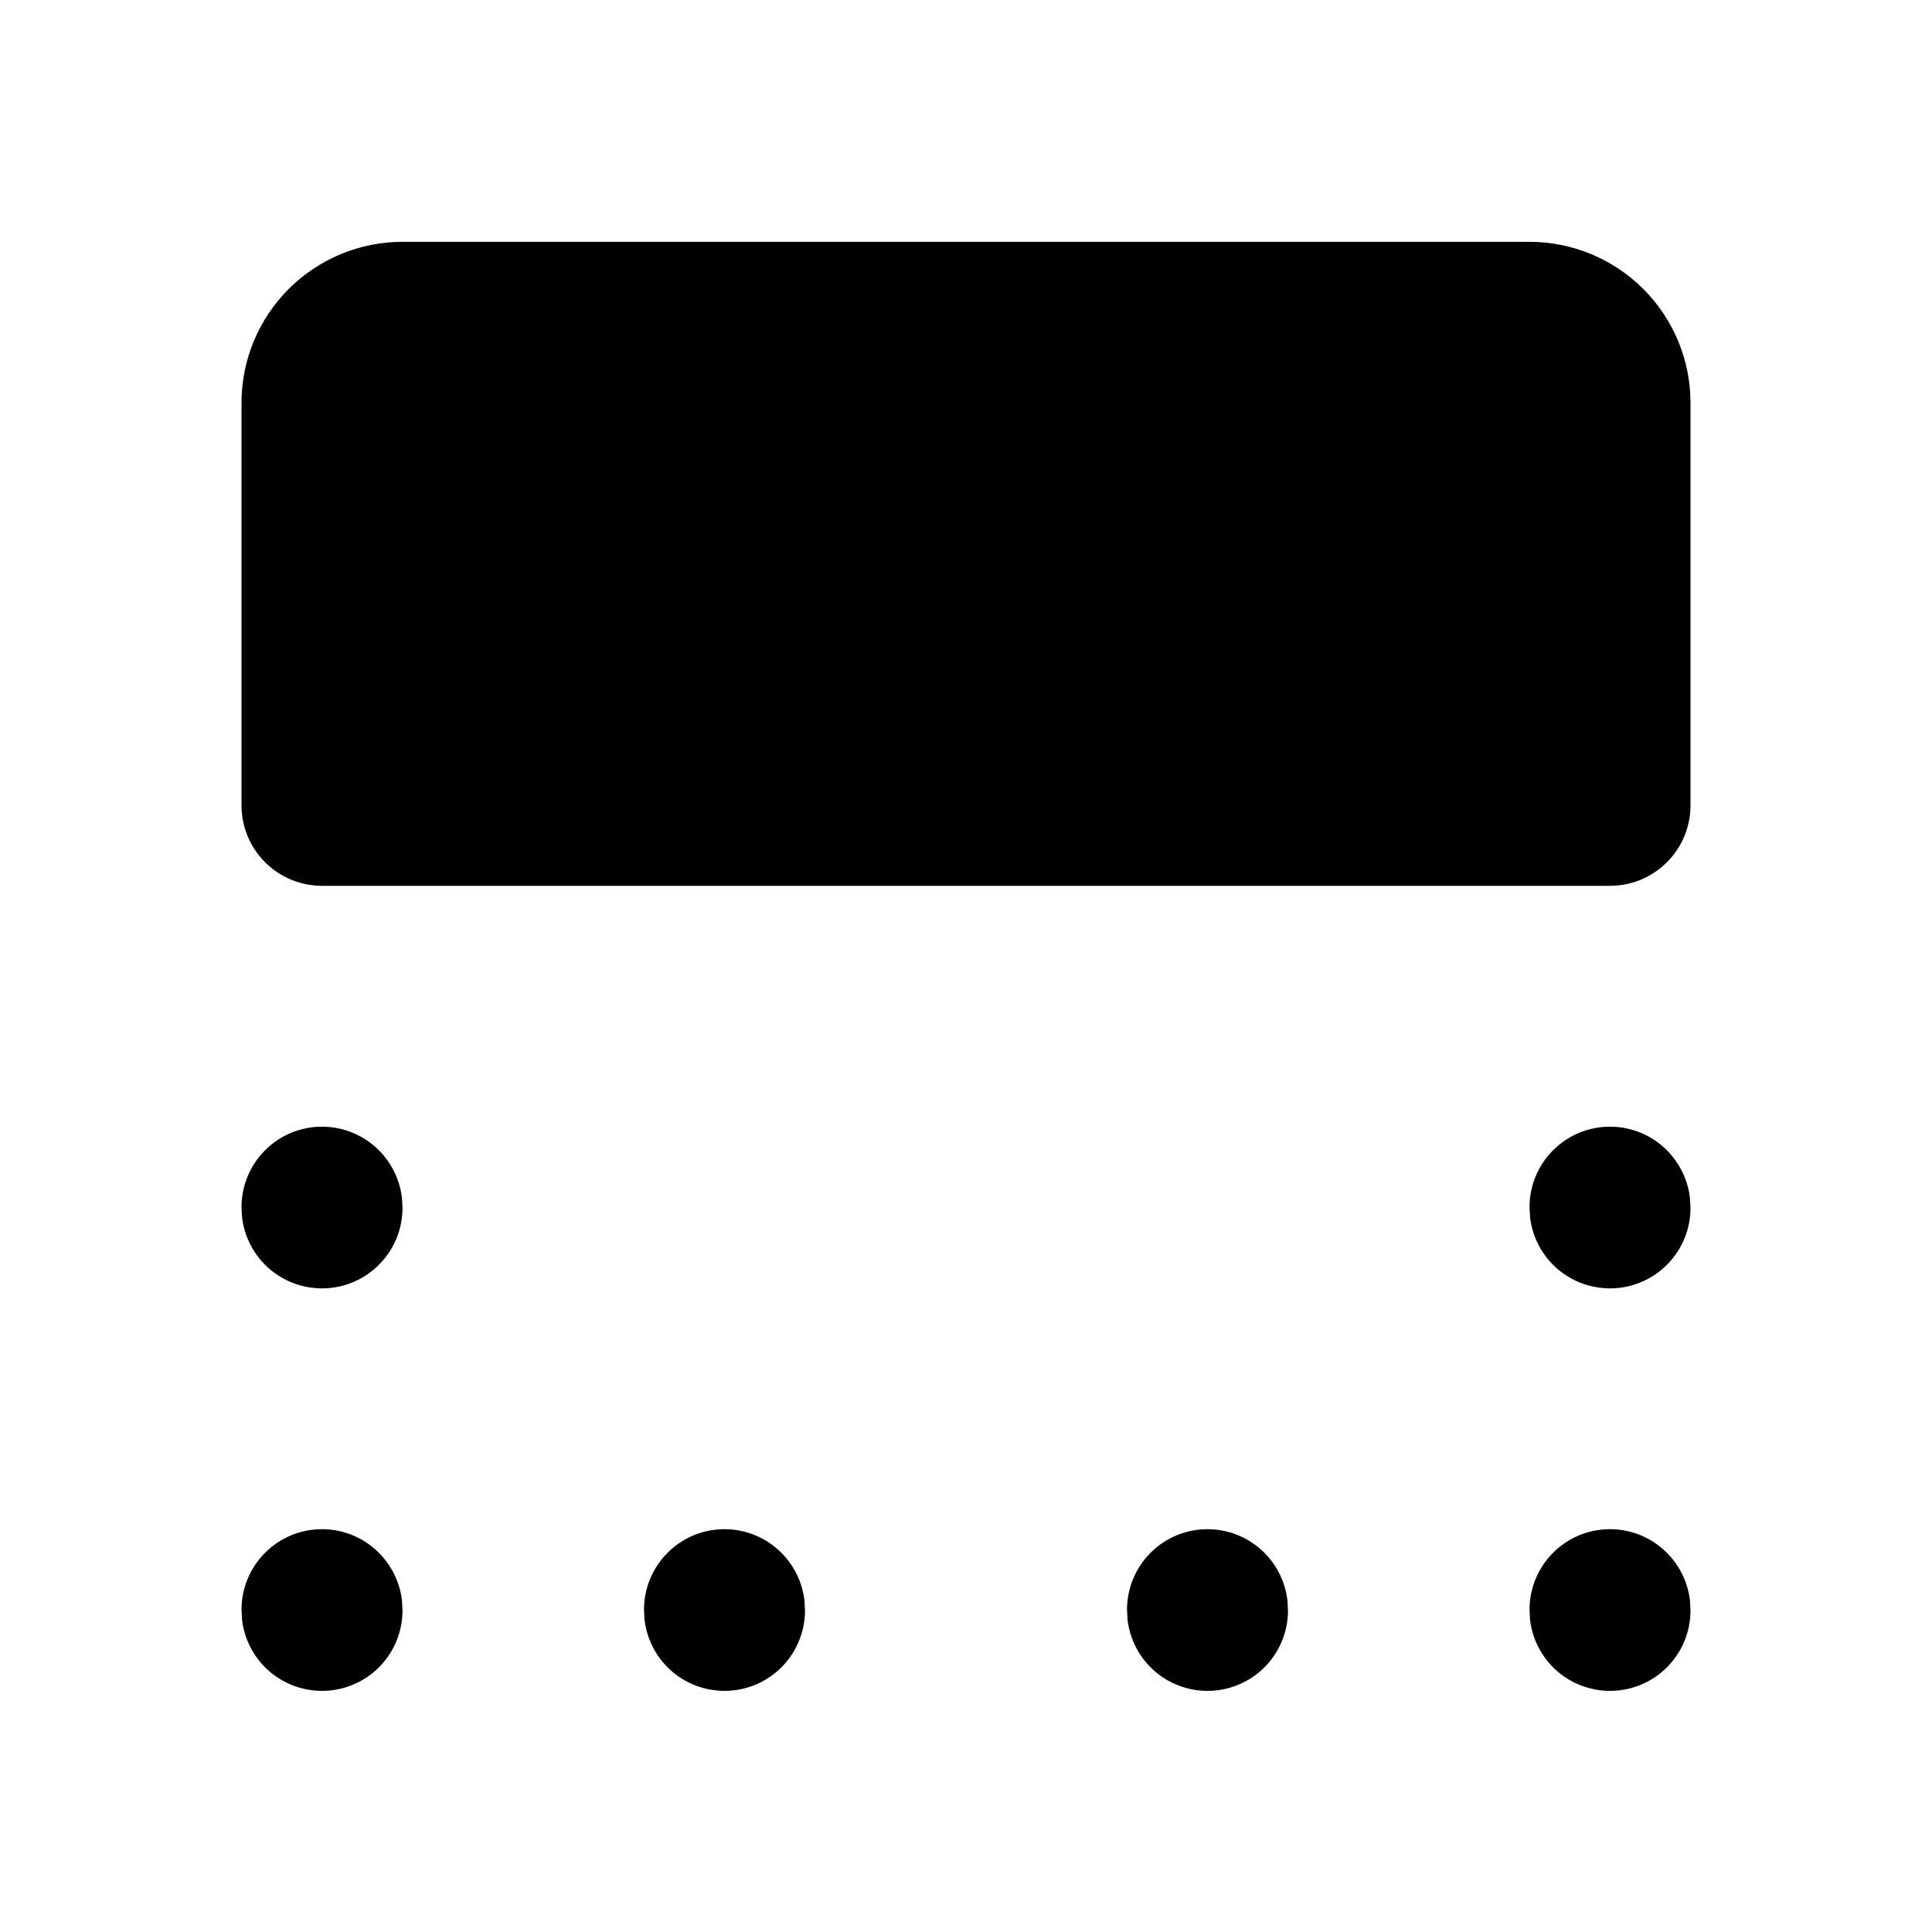 <svg width="24" height="24" viewBox="0 0 24 24" fill="none" xmlns="http://www.w3.org/2000/svg">
<g clip-path="url(#clip0_802_58783)">
<path d="M19 3.004H5C4.47 3.004 3.961 3.215 3.586 3.59C3.211 3.965 3 4.473 3 5.004V10.004C3 10.269 3.105 10.524 3.293 10.711C3.48 10.899 3.735 11.004 4 11.004H20C20.265 11.004 20.52 10.899 20.707 10.711C20.895 10.524 21 10.269 21 10.004V5.004C21 4.473 20.789 3.965 20.414 3.59C20.039 3.215 19.53 3.004 19 3.004Z" fill="black"/>
<path d="M4 13.996C4.245 13.996 4.481 14.086 4.664 14.249C4.847 14.412 4.964 14.636 4.993 14.879L5 15.006C5 15.261 4.902 15.506 4.727 15.691C4.552 15.877 4.313 15.988 4.059 16.003C3.804 16.018 3.554 15.935 3.358 15.772C3.163 15.608 3.037 15.376 3.007 15.123L3 14.996C3 14.731 3.105 14.476 3.293 14.289C3.48 14.101 3.735 13.996 4 13.996Z" fill="black"/>
<path d="M4 18.996C4.245 18.996 4.481 19.086 4.664 19.249C4.847 19.412 4.964 19.636 4.993 19.879L5 20.006C5 20.261 4.902 20.506 4.727 20.692C4.552 20.877 4.313 20.988 4.059 21.003C3.804 21.018 3.554 20.935 3.358 20.772C3.163 20.608 3.037 20.376 3.007 20.123L3 19.996C3 19.731 3.105 19.477 3.293 19.289C3.48 19.101 3.735 18.996 4 18.996Z" fill="black"/>
<path d="M9 18.996C9.245 18.996 9.481 19.086 9.664 19.249C9.847 19.412 9.964 19.636 9.993 19.879L10 20.006C10 20.261 9.902 20.506 9.727 20.692C9.552 20.877 9.313 20.988 9.059 21.003C8.804 21.018 8.554 20.935 8.358 20.772C8.163 20.608 8.037 20.376 8.007 20.123L8 19.996C8 19.731 8.105 19.477 8.293 19.289C8.48 19.101 8.735 18.996 9 18.996Z" fill="black"/>
<path d="M15 18.996C15.245 18.996 15.481 19.086 15.664 19.249C15.847 19.412 15.964 19.636 15.993 19.879L16 20.006C16 20.261 15.902 20.506 15.727 20.692C15.552 20.877 15.313 20.988 15.059 21.003C14.804 21.018 14.554 20.935 14.358 20.772C14.163 20.608 14.037 20.376 14.007 20.123L14 19.996C14 19.731 14.105 19.477 14.293 19.289C14.48 19.101 14.735 18.996 15 18.996Z" fill="black"/>
<path d="M20 18.996C20.245 18.996 20.481 19.086 20.664 19.249C20.847 19.412 20.964 19.636 20.993 19.879L21 20.006C21 20.261 20.902 20.506 20.727 20.692C20.552 20.877 20.313 20.988 20.059 21.003C19.804 21.018 19.554 20.935 19.358 20.772C19.163 20.608 19.037 20.376 19.007 20.123L19 19.996C19 19.731 19.105 19.477 19.293 19.289C19.48 19.101 19.735 18.996 20 18.996Z" fill="black"/>
<path d="M20 13.996C20.245 13.996 20.481 14.086 20.664 14.249C20.847 14.412 20.964 14.636 20.993 14.879L21 15.006C21 15.261 20.902 15.506 20.727 15.691C20.552 15.877 20.313 15.988 20.059 16.003C19.804 16.018 19.554 15.935 19.358 15.772C19.163 15.608 19.037 15.376 19.007 15.123L19 14.996C19 14.731 19.105 14.476 19.293 14.289C19.48 14.101 19.735 13.996 20 13.996Z" fill="black"/>
</g>
<defs>
<clipPath id="clip0_802_58783">
<rect width="24" height="24" fill="white"/>
</clipPath>
</defs>
</svg>
